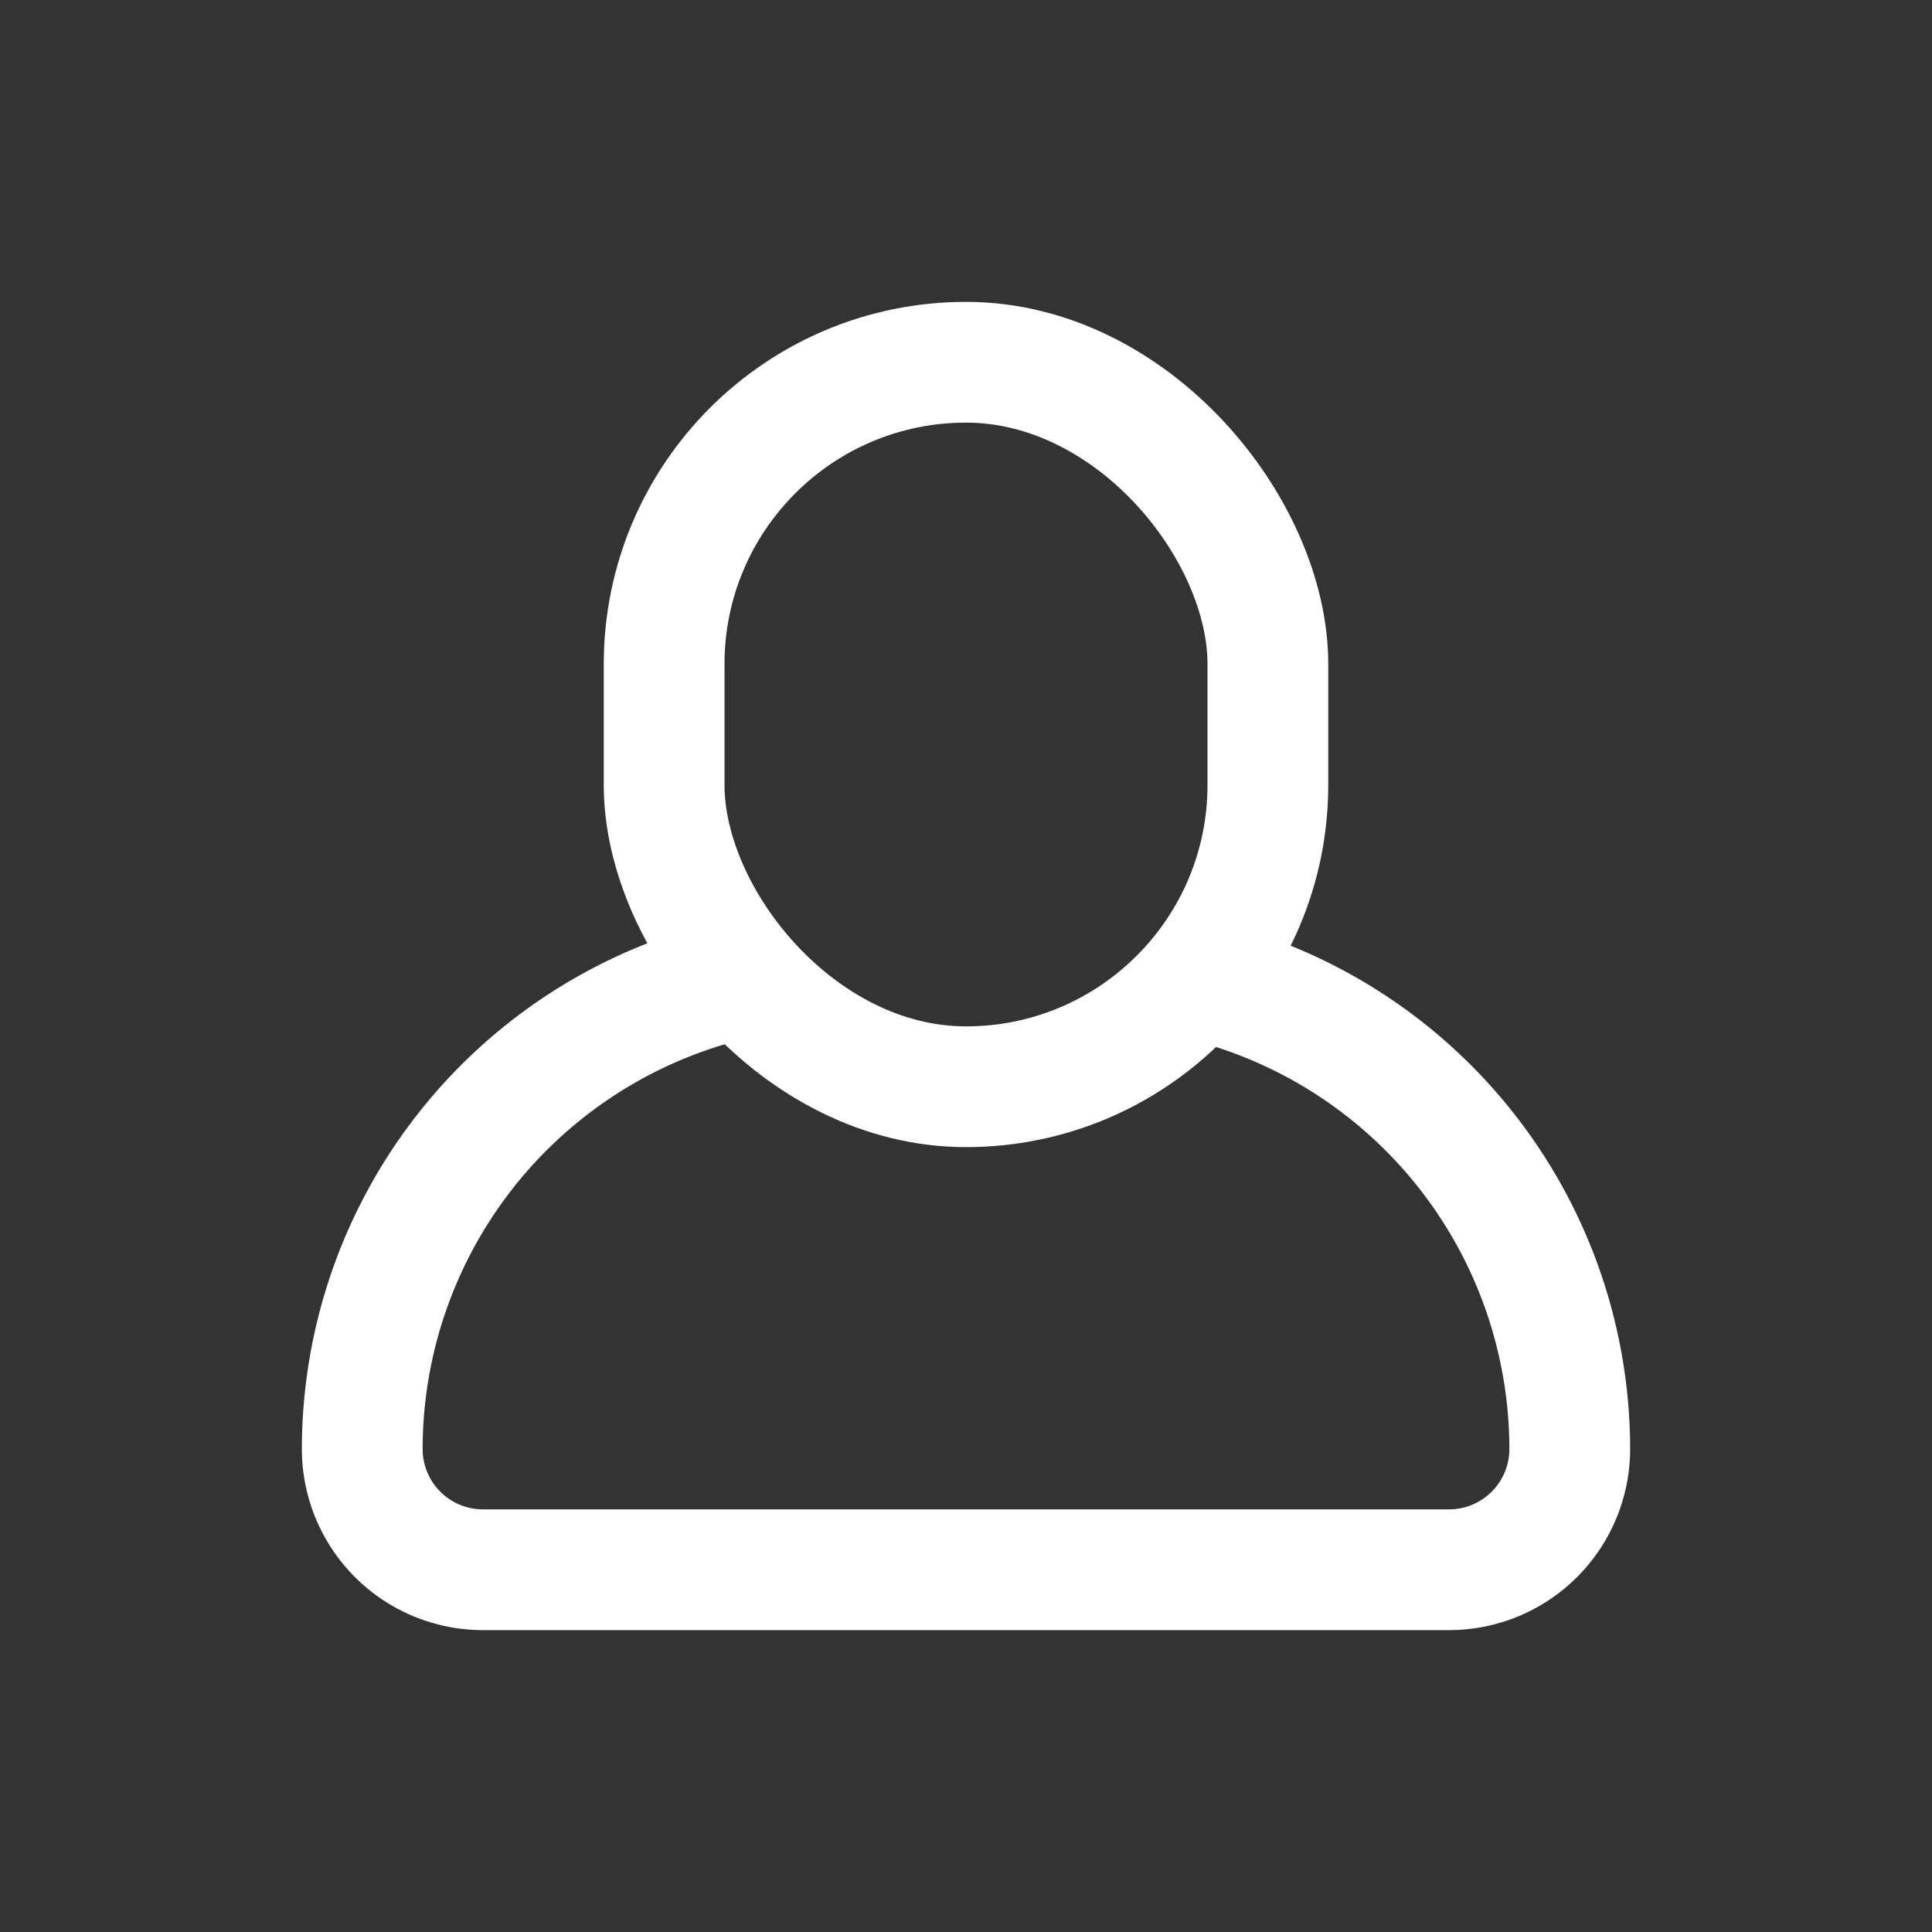 <svg width="32" height="32" viewBox="0 0 32 32" fill="none" xmlns="http://www.w3.org/2000/svg">
    <rect x="0" y="0" width="32" height="32" fill="#333333" stroke="none"/>
    <path d="M12 16.26A8 8 0 0 0 6 24a2 2 0 0 0 2 2h16a2 2 0 0 0 2-2 8 8 0 0 0-6-7.74" stroke="#fff" stroke-width="2" stroke-miterlimit="10"/>
    <rect x="11" y="6" width="10" height="12" rx="5" stroke="#fff" stroke-width="2"/>
</svg>
